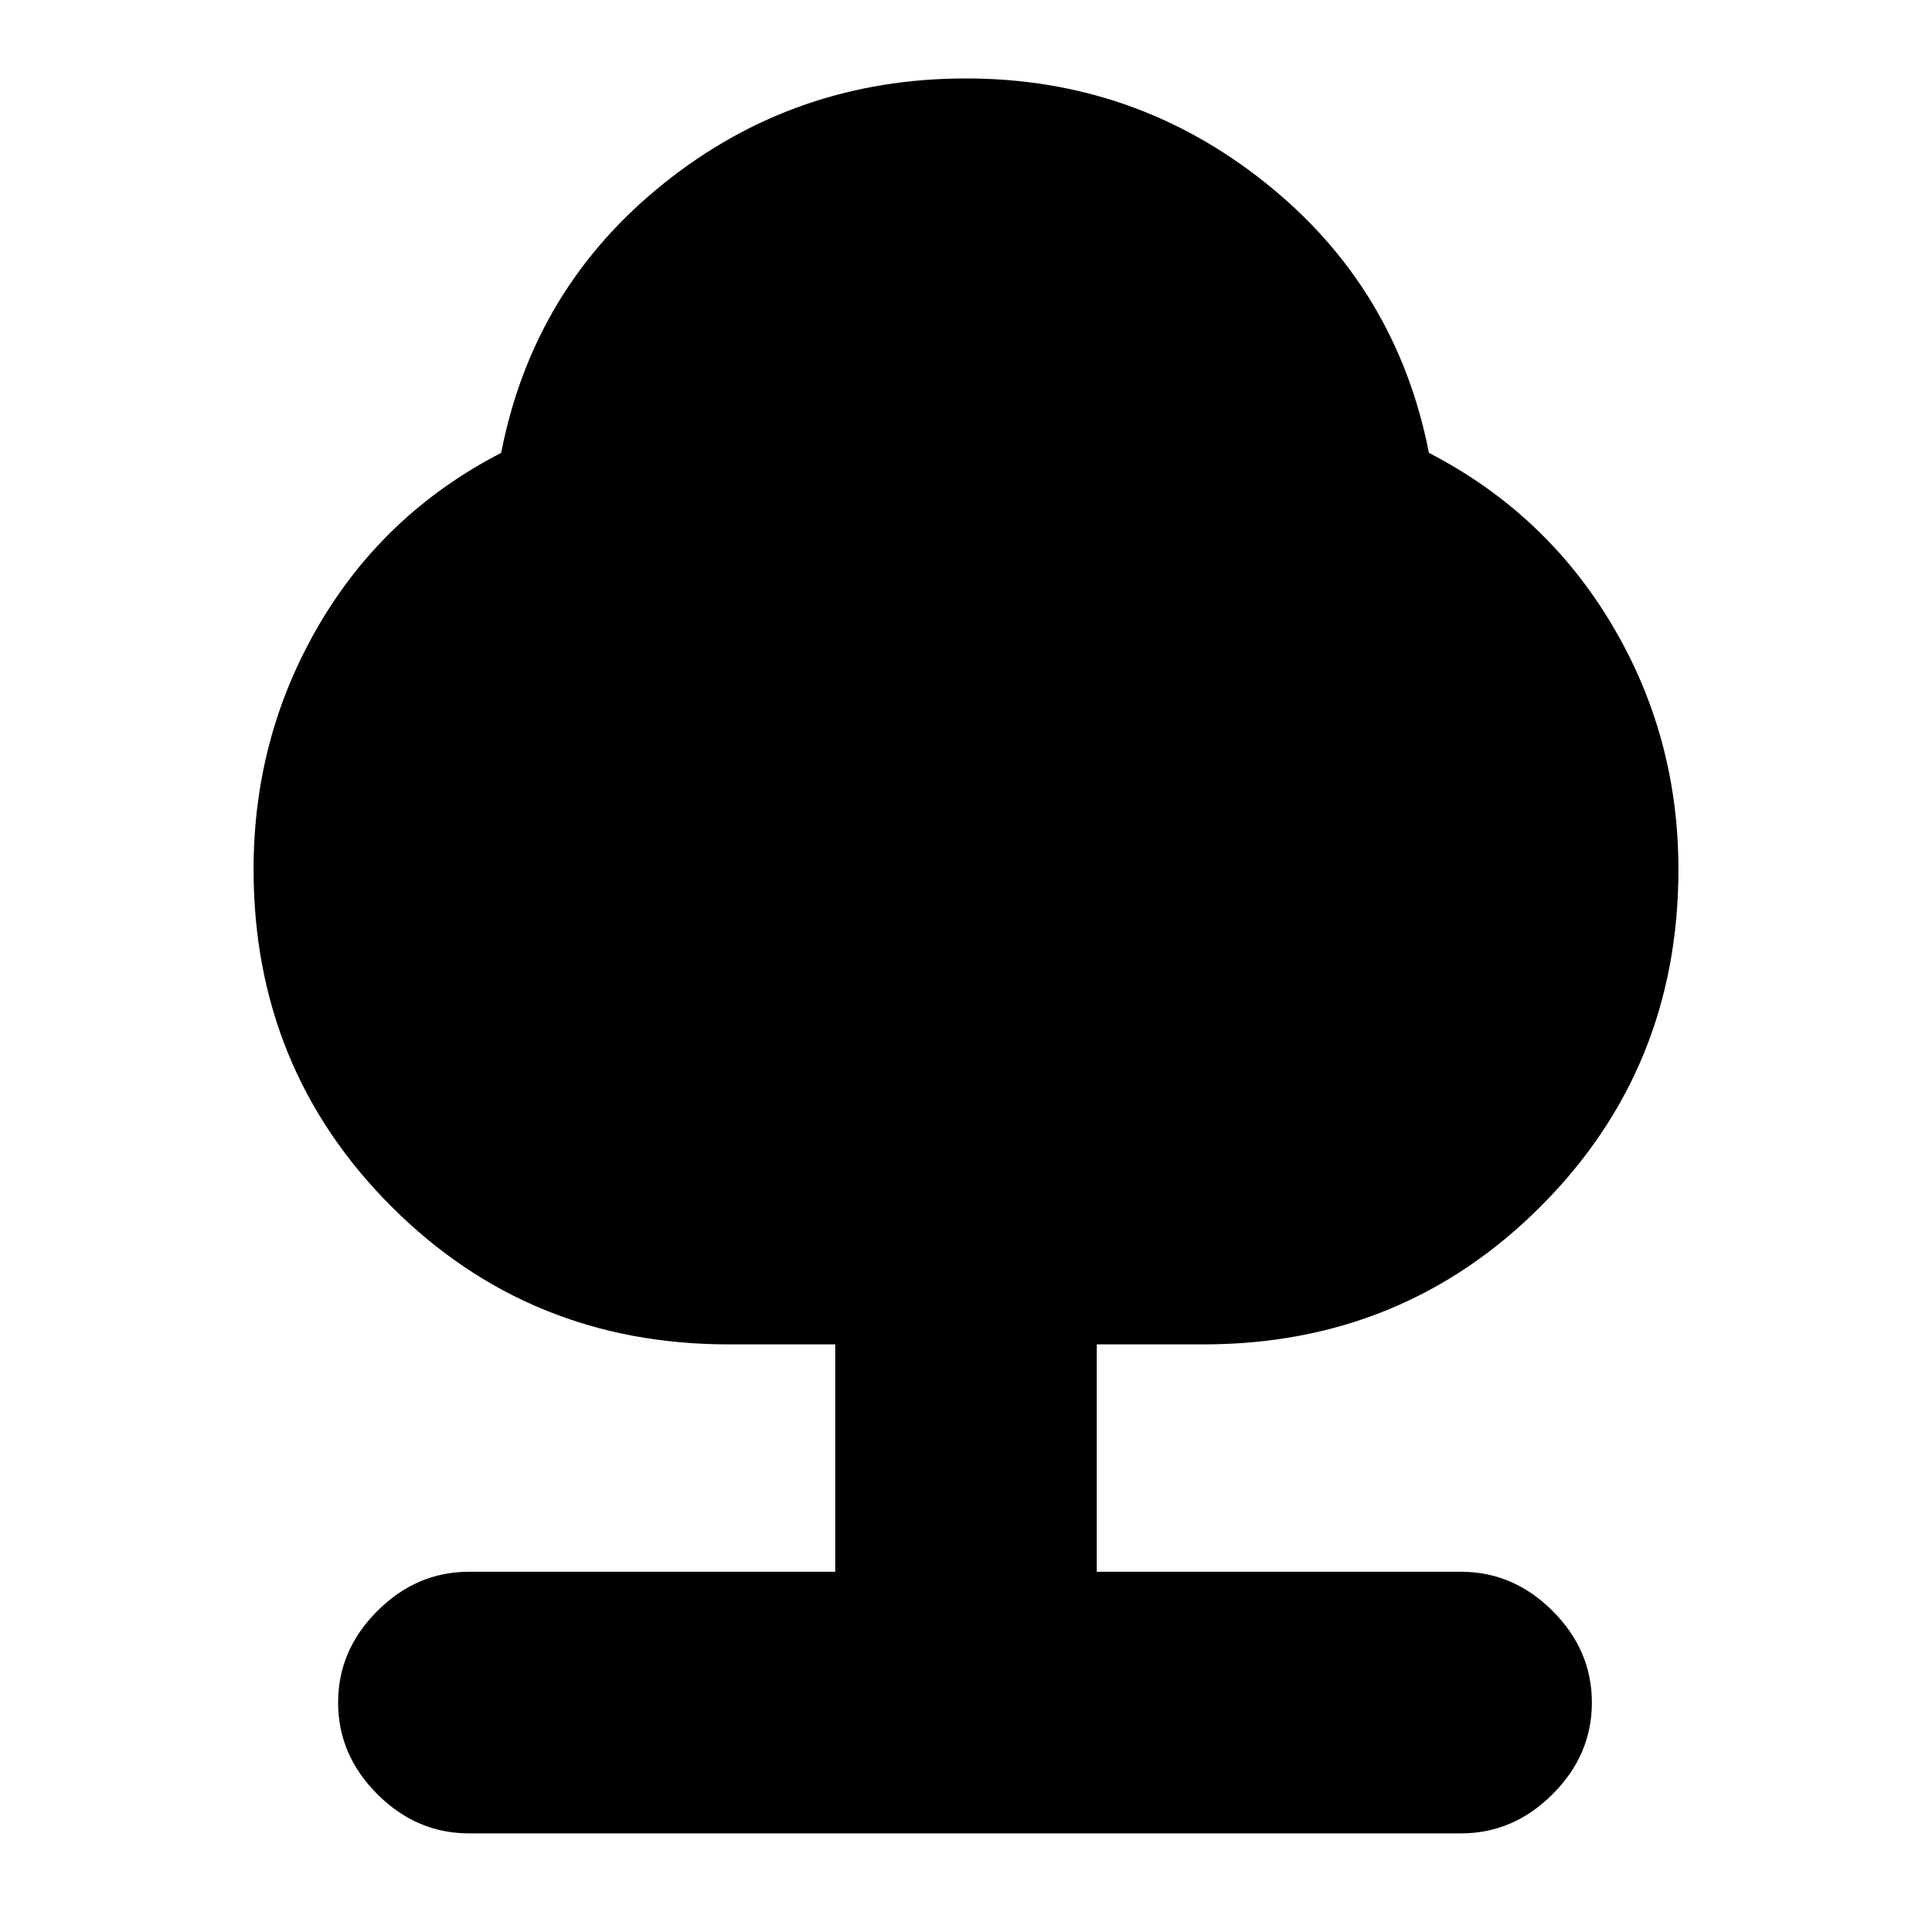 <svg xmlns="http://www.w3.org/2000/svg" height="20" width="20"><path d="M4.854 18.979q-.542 0-.948-.406-.406-.406-.406-.948 0-.542.406-.948.406-.406.948-.406h3.792v-2.354H7.542q-2.063 0-3.49-1.427Q2.625 11.062 2.625 9q0-1.375.677-2.531.677-1.157 1.886-1.781.333-1.709 1.687-2.792Q8.229.812 10 .812q1.75 0 3.104 1.084 1.354 1.083 1.688 2.792 1.208.624 1.896 1.781.687 1.156.687 2.531 0 2.062-1.427 3.49-1.427 1.427-3.49 1.427h-1.104v2.354h3.771q.542 0 .948.406.406.406.406.948 0 .542-.406.948-.406.406-.948.406Z"/></svg>
